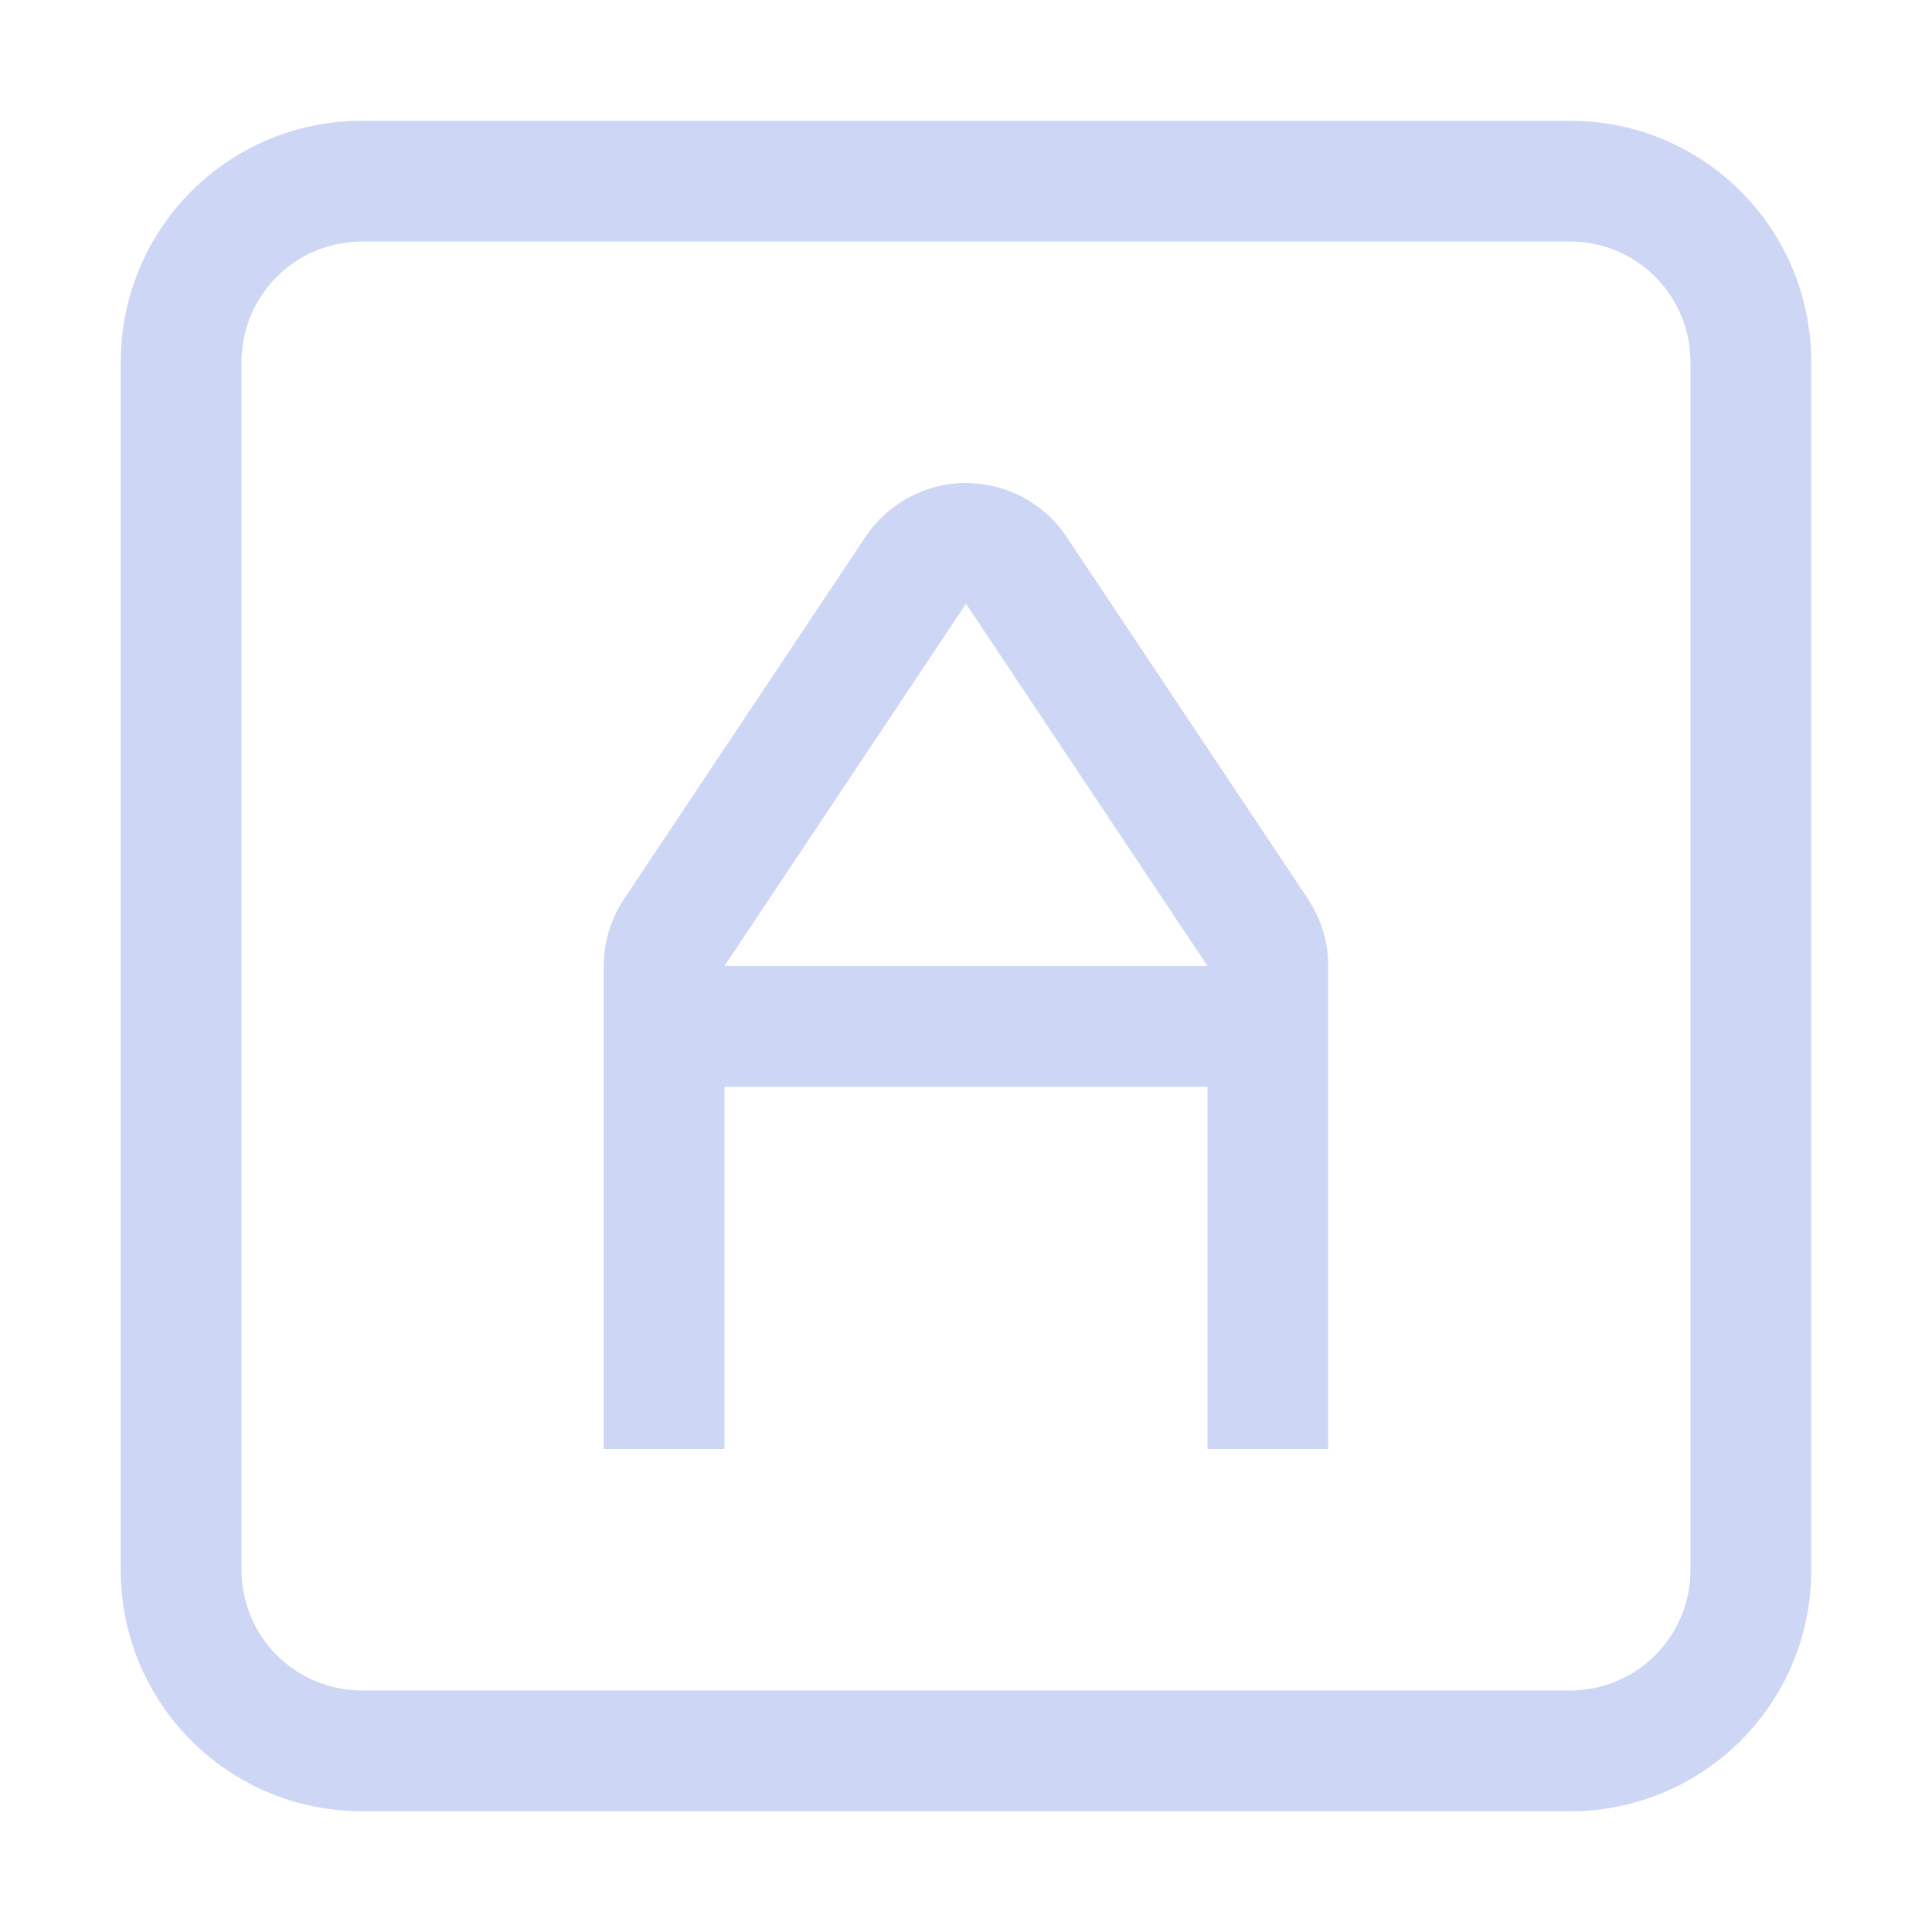 <svg width="16" height="16" version="1.1" xmlns="http://www.w3.org/2000/svg">
 <path d="m3 1c-1.108 0-2 0.892-2 2v10c0 1.108 0.892 2 2 2h10c1.108 0 2-0.892 2-2v-10c0-1.108-0.892-2-2-2zm0 1h10c0.554 0 1 0.446 1 1v10c0 0.554-0.446 1-1 1h-10c-0.554 0-1-0.446-1-1v-10c0-0.554 0.446-1 1-1z" fill="#cdd6f4"/>
 <path d="m8 4c-0.334 2.7e-5 -0.647 0.168-0.832 0.445l-2 3c-0.109 0.164-0.168 0.357-0.168 0.555v4h1v-3h4v3h1v-4c-1.2e-5 -0.197-0.059-0.39-0.168-0.555l-2-3c-0.185-0.278-0.498-0.445-0.832-0.445zm0 1 2 3h-4l2-3z" fill="#cdd6f4" fill-rule="evenodd" stop-color="#000000"/>
</svg>
